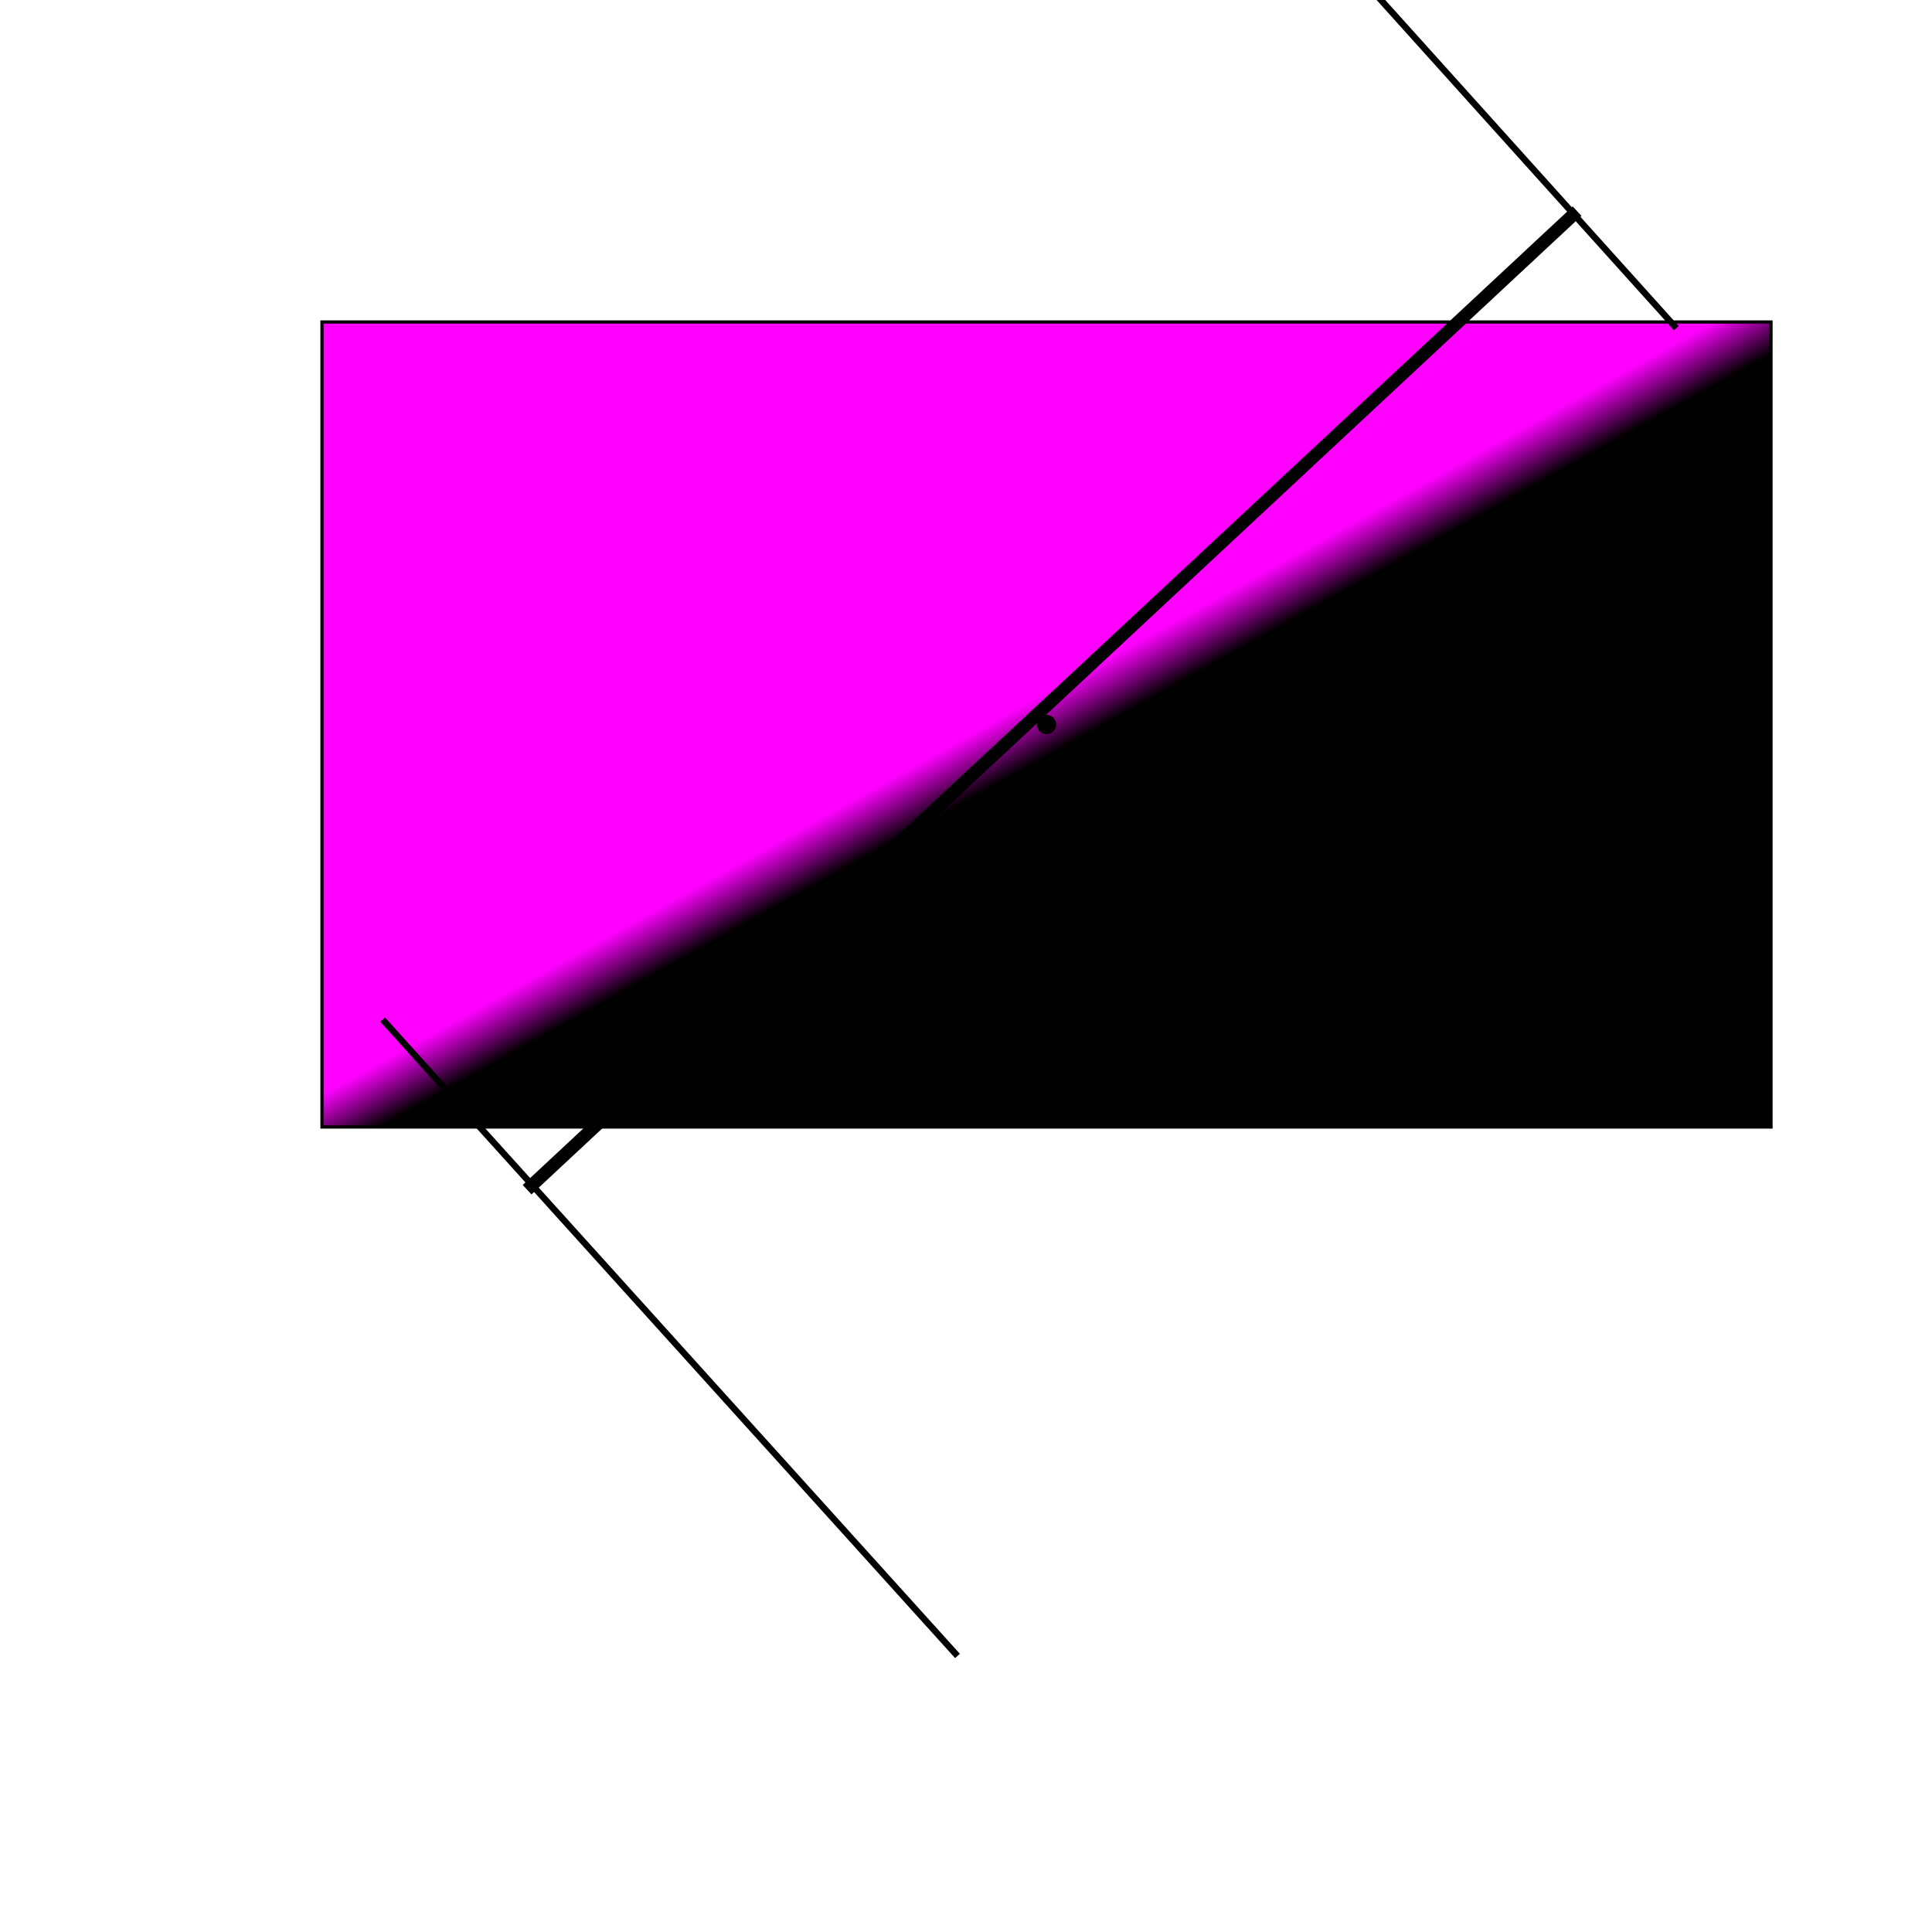 <?xml version="1.0" encoding="UTF-8" standalone="no"?>
<svg
   xmlns:dc="http://purl.org/dc/elements/1.1/"
   xmlns:cc="http://creativecommons.org/ns#"
   xmlns:rdf="http://www.w3.org/1999/02/22-rdf-syntax-ns#"
   xmlns:svg="http://www.w3.org/2000/svg"
   xmlns="http://www.w3.org/2000/svg"
   xmlns:sodipodi="http://sodipodi.sourceforge.net/DTD/sodipodi-0.dtd"
   xmlns:inkscape="http://www.inkscape.org/namespaces/inkscape"
   width="600"
   height="600"
   id="svg4289"
   version="1.1"
   inkscape:version="0.91 r13725"
   sodipodi:docname="anglessvg1.svg">
  <sodipodi:namedview
     pagecolor="#ffffff"
     bordercolor="#666666"
     borderopacity="1"
     objecttolerance="10"
     gridtolerance="10"
     guidetolerance="10"
     inkscape:pageopacity="0"
     inkscape:pageshadow="2"
     inkscape:window-width="1218"
     inkscape:window-height="664"
     id="namedview4310"
     showgrid="false"
     inkscape:zoom="2"
     inkscape:cx="415.9322"
     inkscape:cy="400"
     inkscape:window-x="20"
     inkscape:window-y="43"
     inkscape:window-maximized="0"
     inkscape:current-layer="g4302" />
  <defs
     id="defs4291">
    <linearGradient
       id="Gradient1"
       x1="0%"
       y1="0%"
       x2="100%"
       y2="100%"
       gradientTransform="rotate(0)">
      <stop
         offset="48%"
         stop-color="magenta"
         id="stop4294" />
      <stop
         offset="52%"
         stop-color="rebeccapurple"
         id="stop4296" />
    </linearGradient>
  </defs>
  <rect
     stroke="black"
     fill="url(#Gradient1)"
     width="450"
     height="250"
     x="100"
     y="100"
     id="rect4298" />
  <circle
     cx="325"
     cy="225"
     r="3"
     id="circle4300" />
  <g>
    <line
       x1="520.594"
       y1="101.902"
       x2="387.16"
       y2="-46.317"
       style="stroke:#000000;stroke-width:2"
       id="line4304" />
    <line
       x1="297.351"
       y1="514.265"
       x2="118.845"
       y2="316.649"
       style="stroke:#000000;stroke-width:2"
       id="line4306" />
    <line
       x1="163.697"
       y1="369.468"
       x2="489.774"
       y2="65.575"
       style="stroke:#000000;stroke-width:4"
       id="line4308" />
  </g>
</svg>
